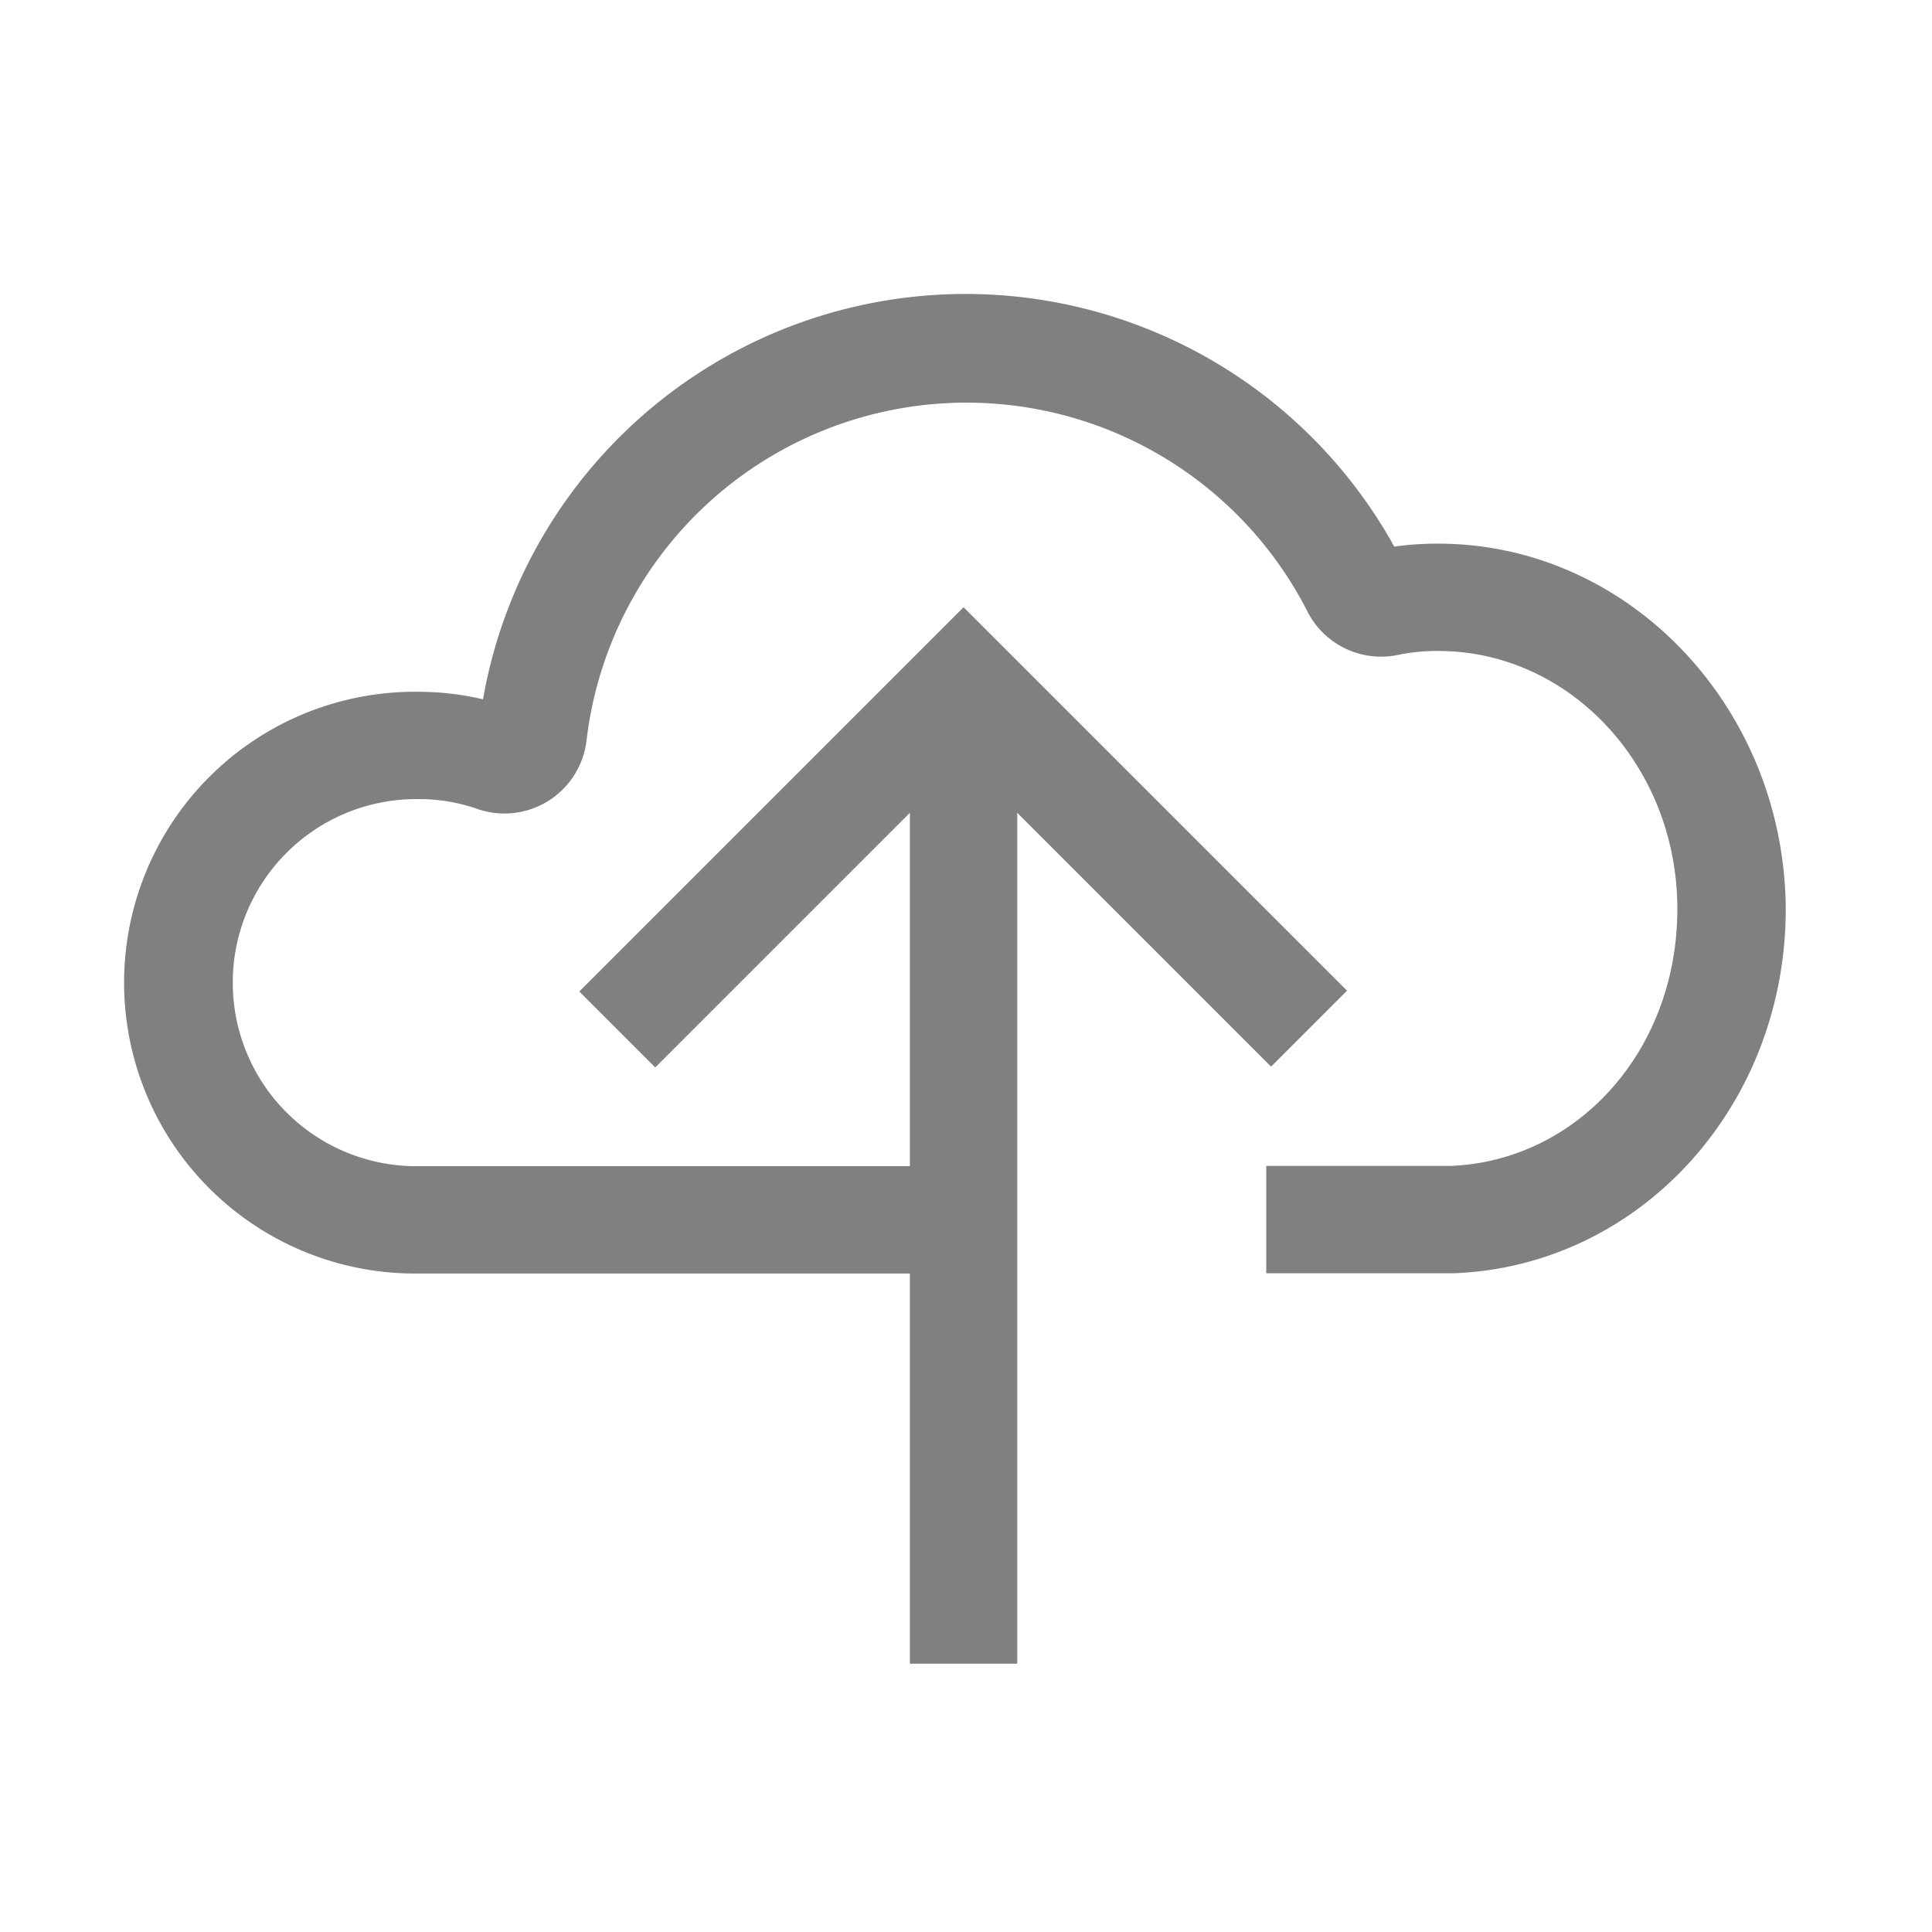 <svg xmlns="http://www.w3.org/2000/svg" viewBox="0 0 72 72"><title>1-icons_special</title><path d="M53.59,20.26a11.51,11.51,0,0,0-1.63.11A18.26,18.26,0,0,0,18,26.06a10.71,10.71,0,0,0-2.43-.28,10.84,10.84,0,0,0-.21,21.68H33.91V62h4V30.29l9.46,9.46,2.83-2.83L35.91,22.63,21.59,36.95l2.83,2.83,9.49-9.49V43.46H15.43a6.84,6.84,0,0,1,.17-13.68,6.57,6.57,0,0,1,2.17.36,3.08,3.08,0,0,0,4.09-2.56,14.26,14.26,0,0,1,26.86-4.8,3.08,3.08,0,0,0,3.41,1.62,7,7,0,0,1,1.47-.14c4.92,0,8.91,4.31,8.91,9.61s-3.74,9.39-8.44,9.58l-6.88,0v4l7,0c6.93-.27,12.36-6.23,12.36-13.58C66.5,26.37,60.71,20.26,53.59,20.26Z" fill="gray"/><rect x="0.5" y="0.36" width="71.28" height="71.28" fill="none"/></svg>
